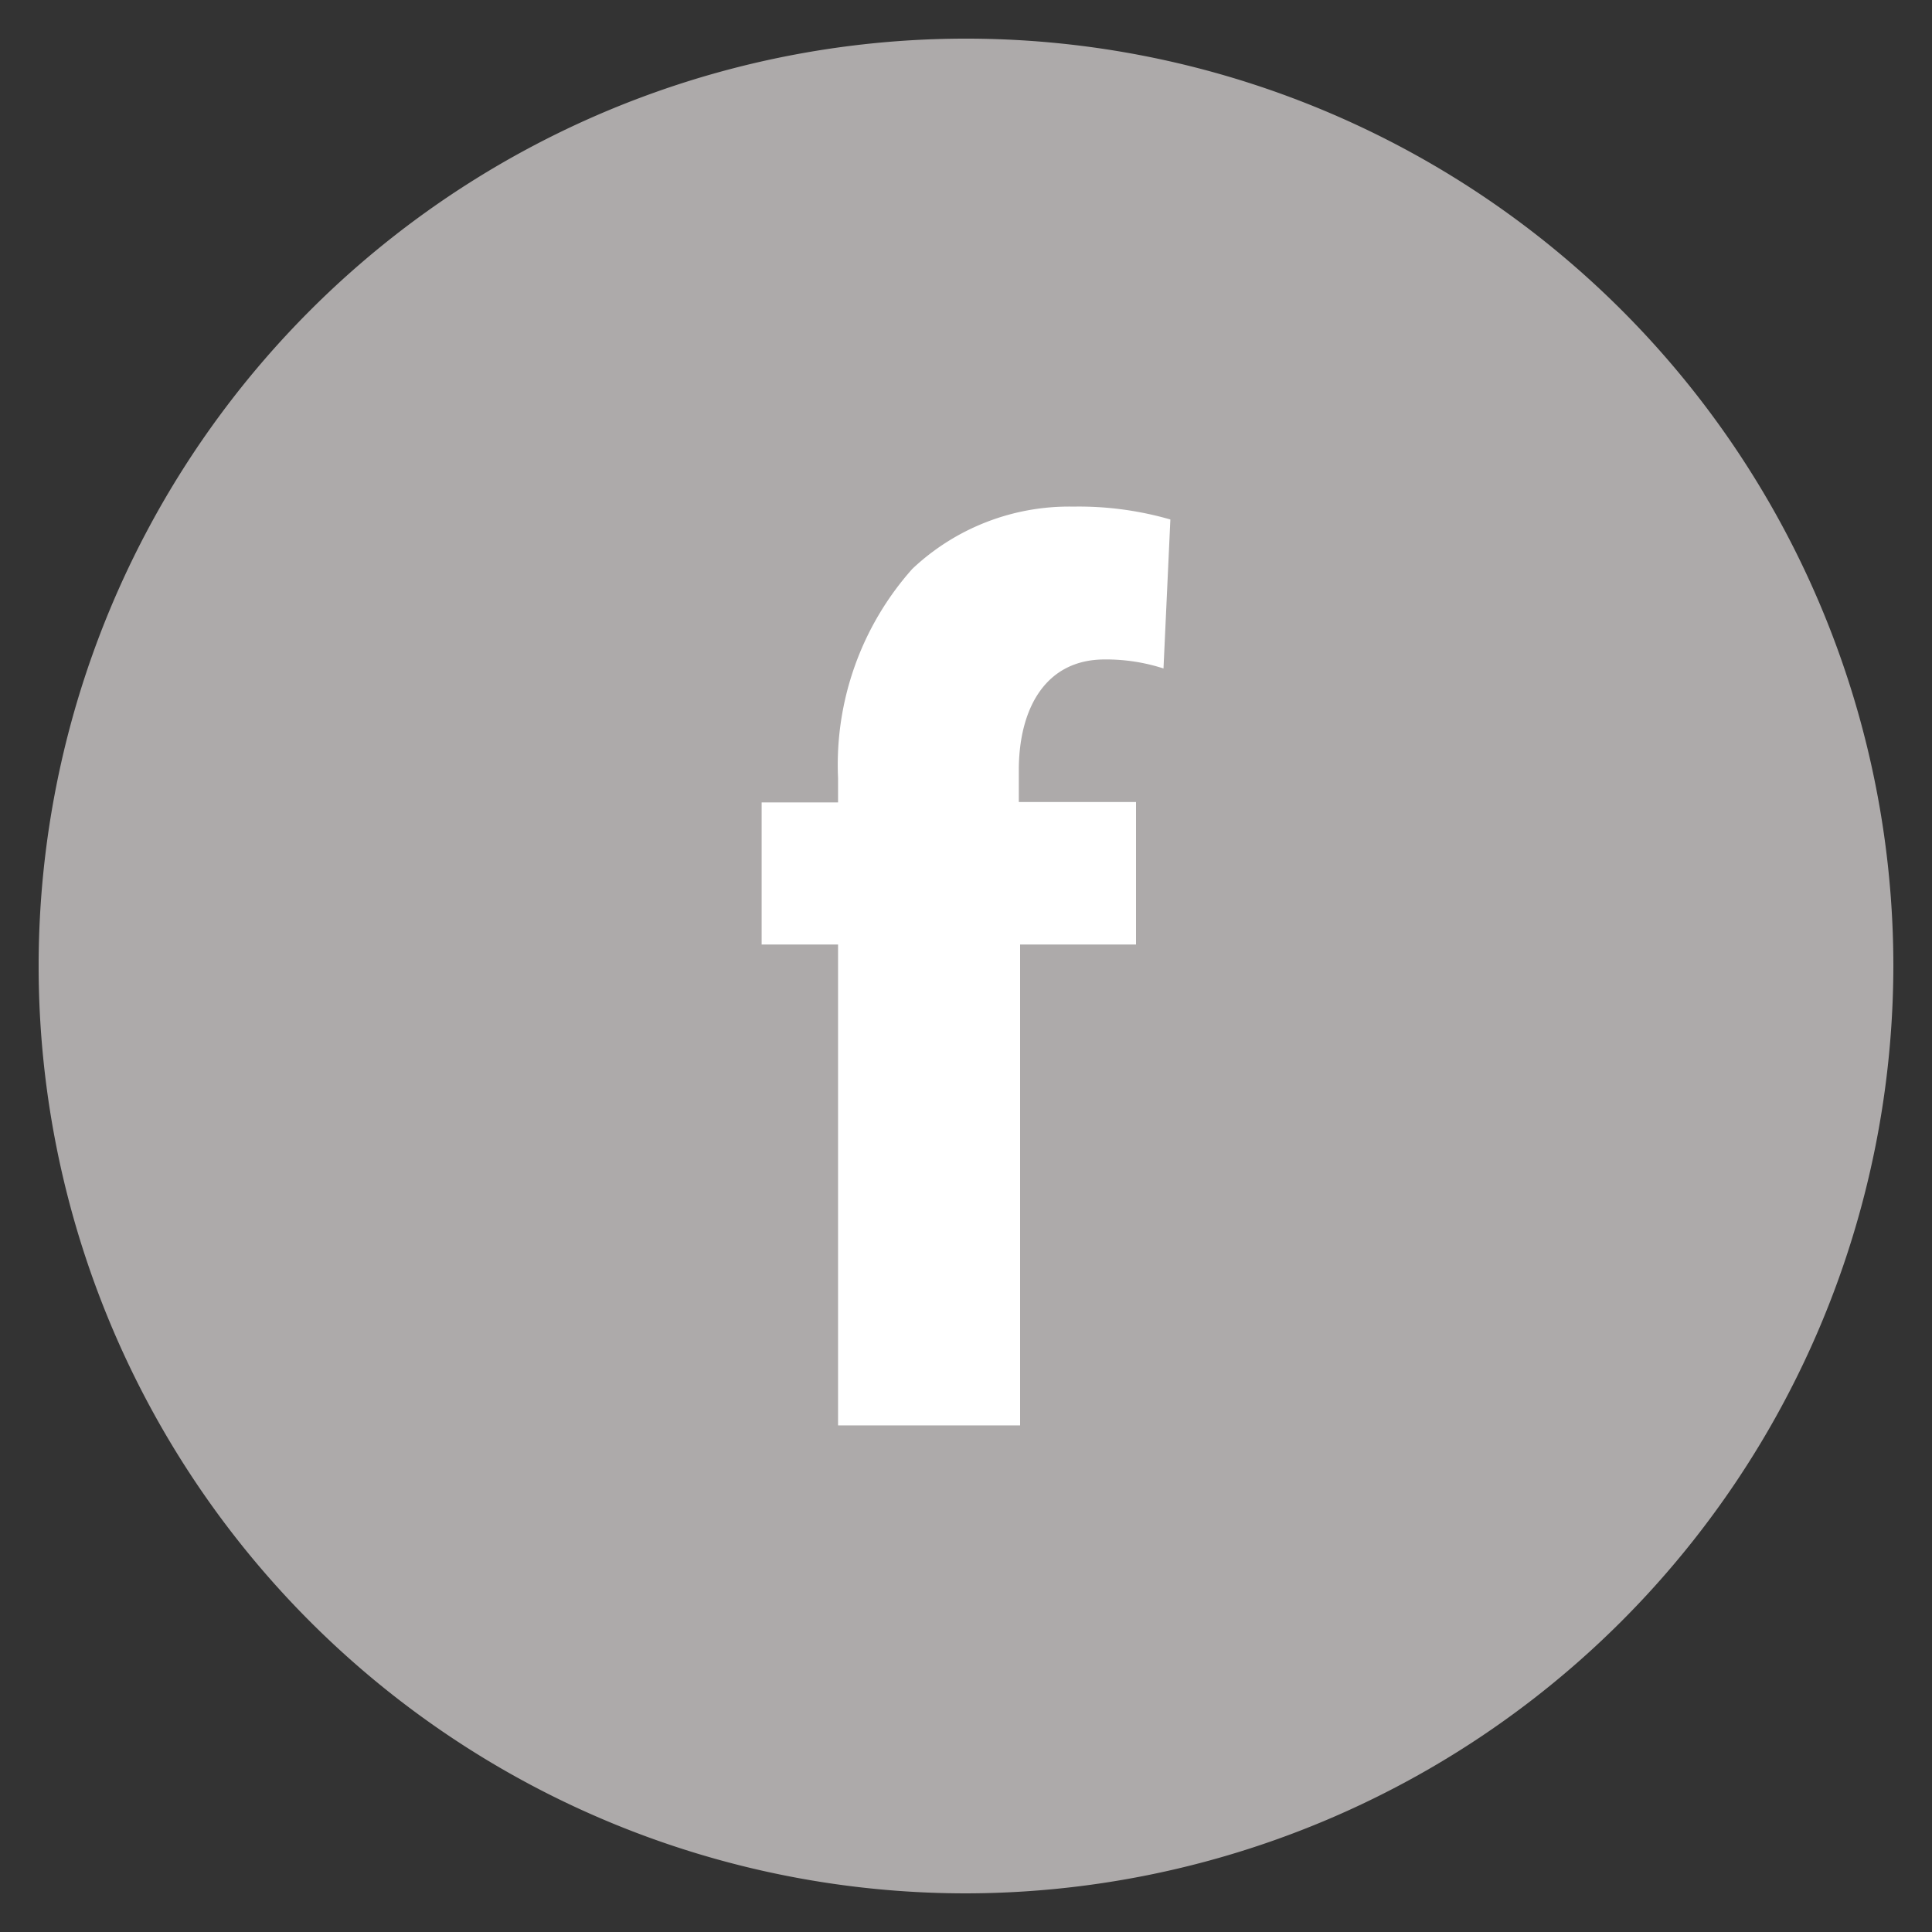 <svg id="Layer_1" data-name="Layer 1" xmlns="http://www.w3.org/2000/svg" width="45" height="45" viewBox="0 0 45 45">
  <rect x="0" y="0" width="45" height="45" fill="#333333" stroke="none"/>
  <defs>
    <style>
      .cls-1 {
        fill: #adaaaa;
      }

      .cls-2 {
        fill: #fff;
      }
    </style>
  </defs>
  <title>sprites</title>
  <path class="cls-1" d="M22.5,44.1A21.6,21.6,0,1,1,44.1,22.5,21.63,21.63,0,0,1,22.5,44.1Z"/>
  <path class="cls-2" d="M19.52,33.2V22H17.74V18.69h1.78V18.12a6.86,6.86,0,0,1,1.73-4.87A5.32,5.32,0,0,1,25,11.8a7.68,7.68,0,0,1,2.26.3L27.1,15.57a4.33,4.33,0,0,0-1.37-.21c-1.39,0-2,1.16-2,2.58v0.74h2.73V22h-2.7V33.2H19.52Z"/>
</svg>
